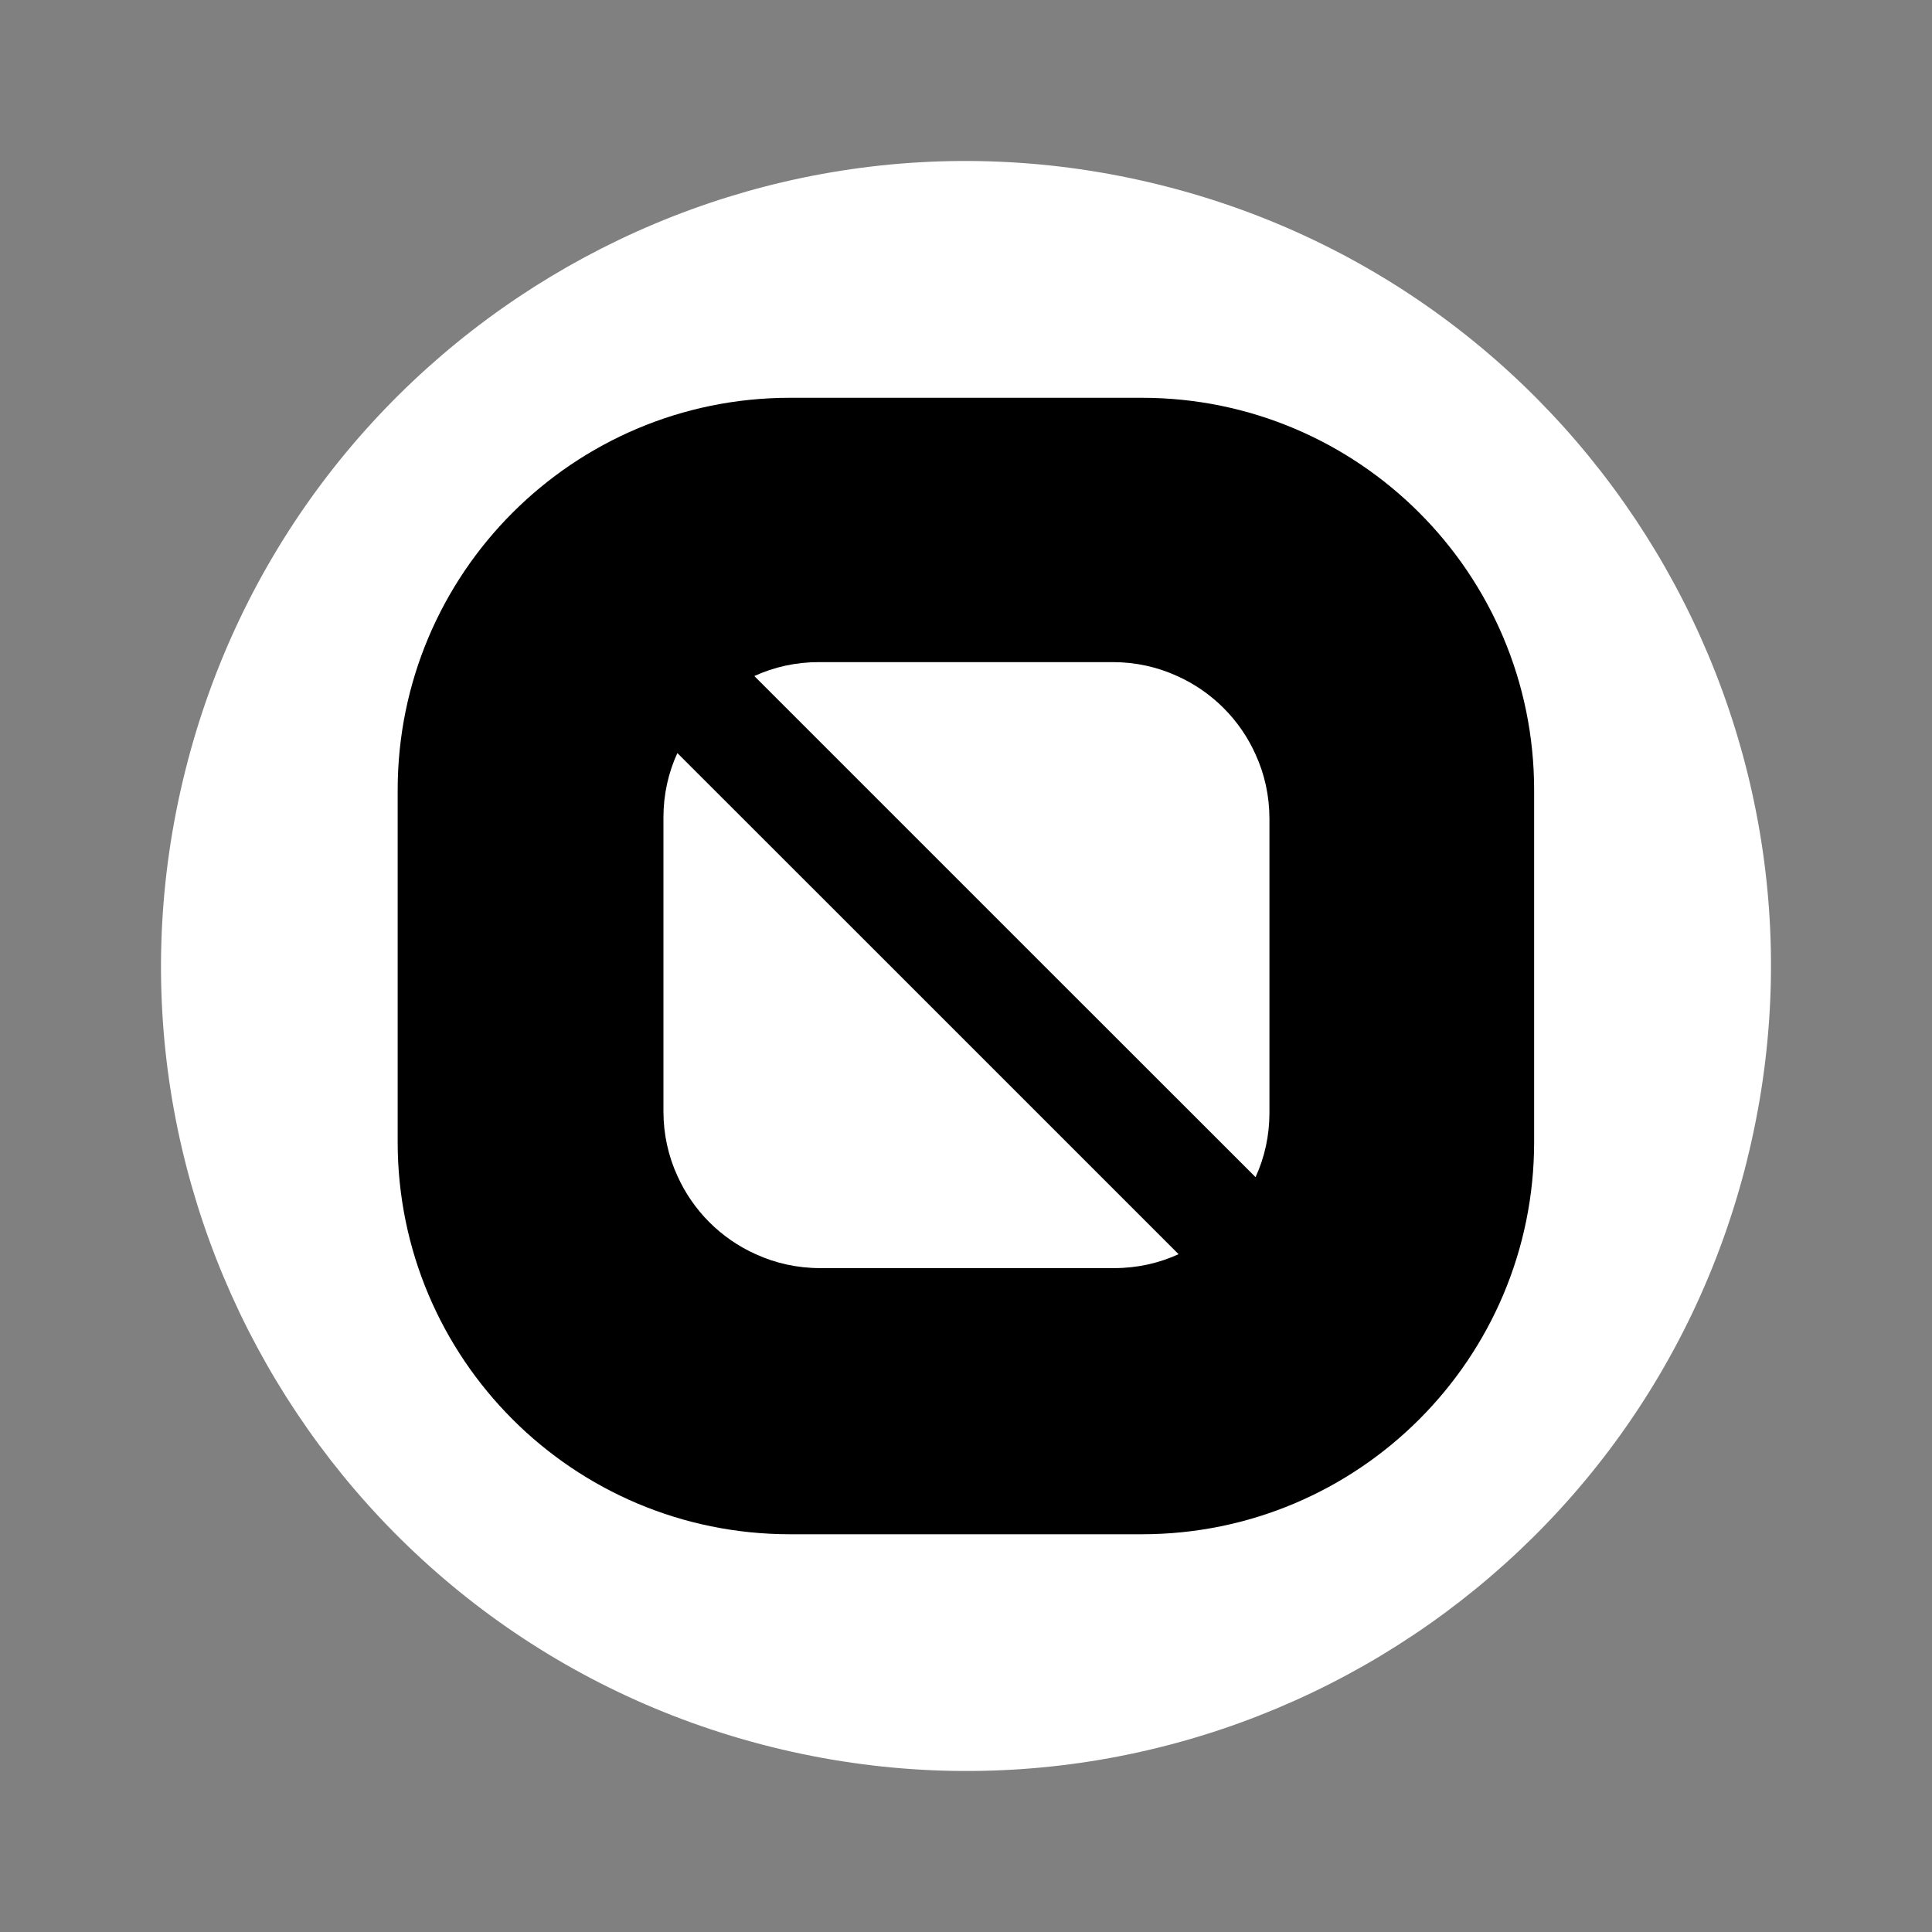 <svg width="48" height="48" viewBox="0 0 48 48" fill="none" xmlns="http://www.w3.org/2000/svg">
<rect x="0" y="0" width="48" height="48" fill="#808080" stroke="none"/>
<g clip-path="url(#clip0_37822_26483)">
<path d="M43.402 28.838C40.73 39.553 29.877 46.073 19.16 43.401C8.448 40.73 1.926 29.878 4.599 19.164C7.269 8.448 18.122 1.927 28.836 4.598C39.552 7.27 46.073 18.123 43.401 28.838L43.401 28.838H43.402Z" fill="white"/>
<g clip-path="url(#clip1_37822_26483)">
<path d="M28.371 9.883C33.75 9.883 38.115 14.247 38.115 19.629V28.375C38.115 33.754 33.751 38.118 28.369 38.118H19.626C14.244 38.118 9.88 33.754 9.88 28.372V19.629C9.88 14.247 14.244 9.883 19.626 9.883H28.371ZM16.829 18.71C16.605 19.197 16.483 19.739 16.483 20.309V27.611C16.483 28.183 16.605 28.724 16.829 29.213C17.216 30.077 17.912 30.773 18.776 31.16C19.265 31.384 19.806 31.506 20.378 31.506H27.68C28.252 31.506 28.793 31.384 29.282 31.16L22.082 23.96L16.829 18.71ZM20.343 16.45C19.771 16.45 19.23 16.572 18.741 16.796L25.941 23.996L31.194 29.246C31.418 28.759 31.539 28.217 31.539 27.648V20.345C31.539 19.773 31.418 19.232 31.194 18.743C30.807 17.879 30.111 17.183 29.247 16.796C28.758 16.572 28.216 16.45 27.644 16.45H20.343Z" fill="black"/>
</g>
</g>
<defs>
<clipPath id="clip0_37822_26483">
<rect width="40" height="40" fill="white" transform="translate(4 4)"/>
</clipPath>
<clipPath id="clip1_37822_26483">
<rect width="28.235" height="28.235" fill="white" transform="translate(9.882 9.883)"/>
</clipPath>
</defs>
</svg>
